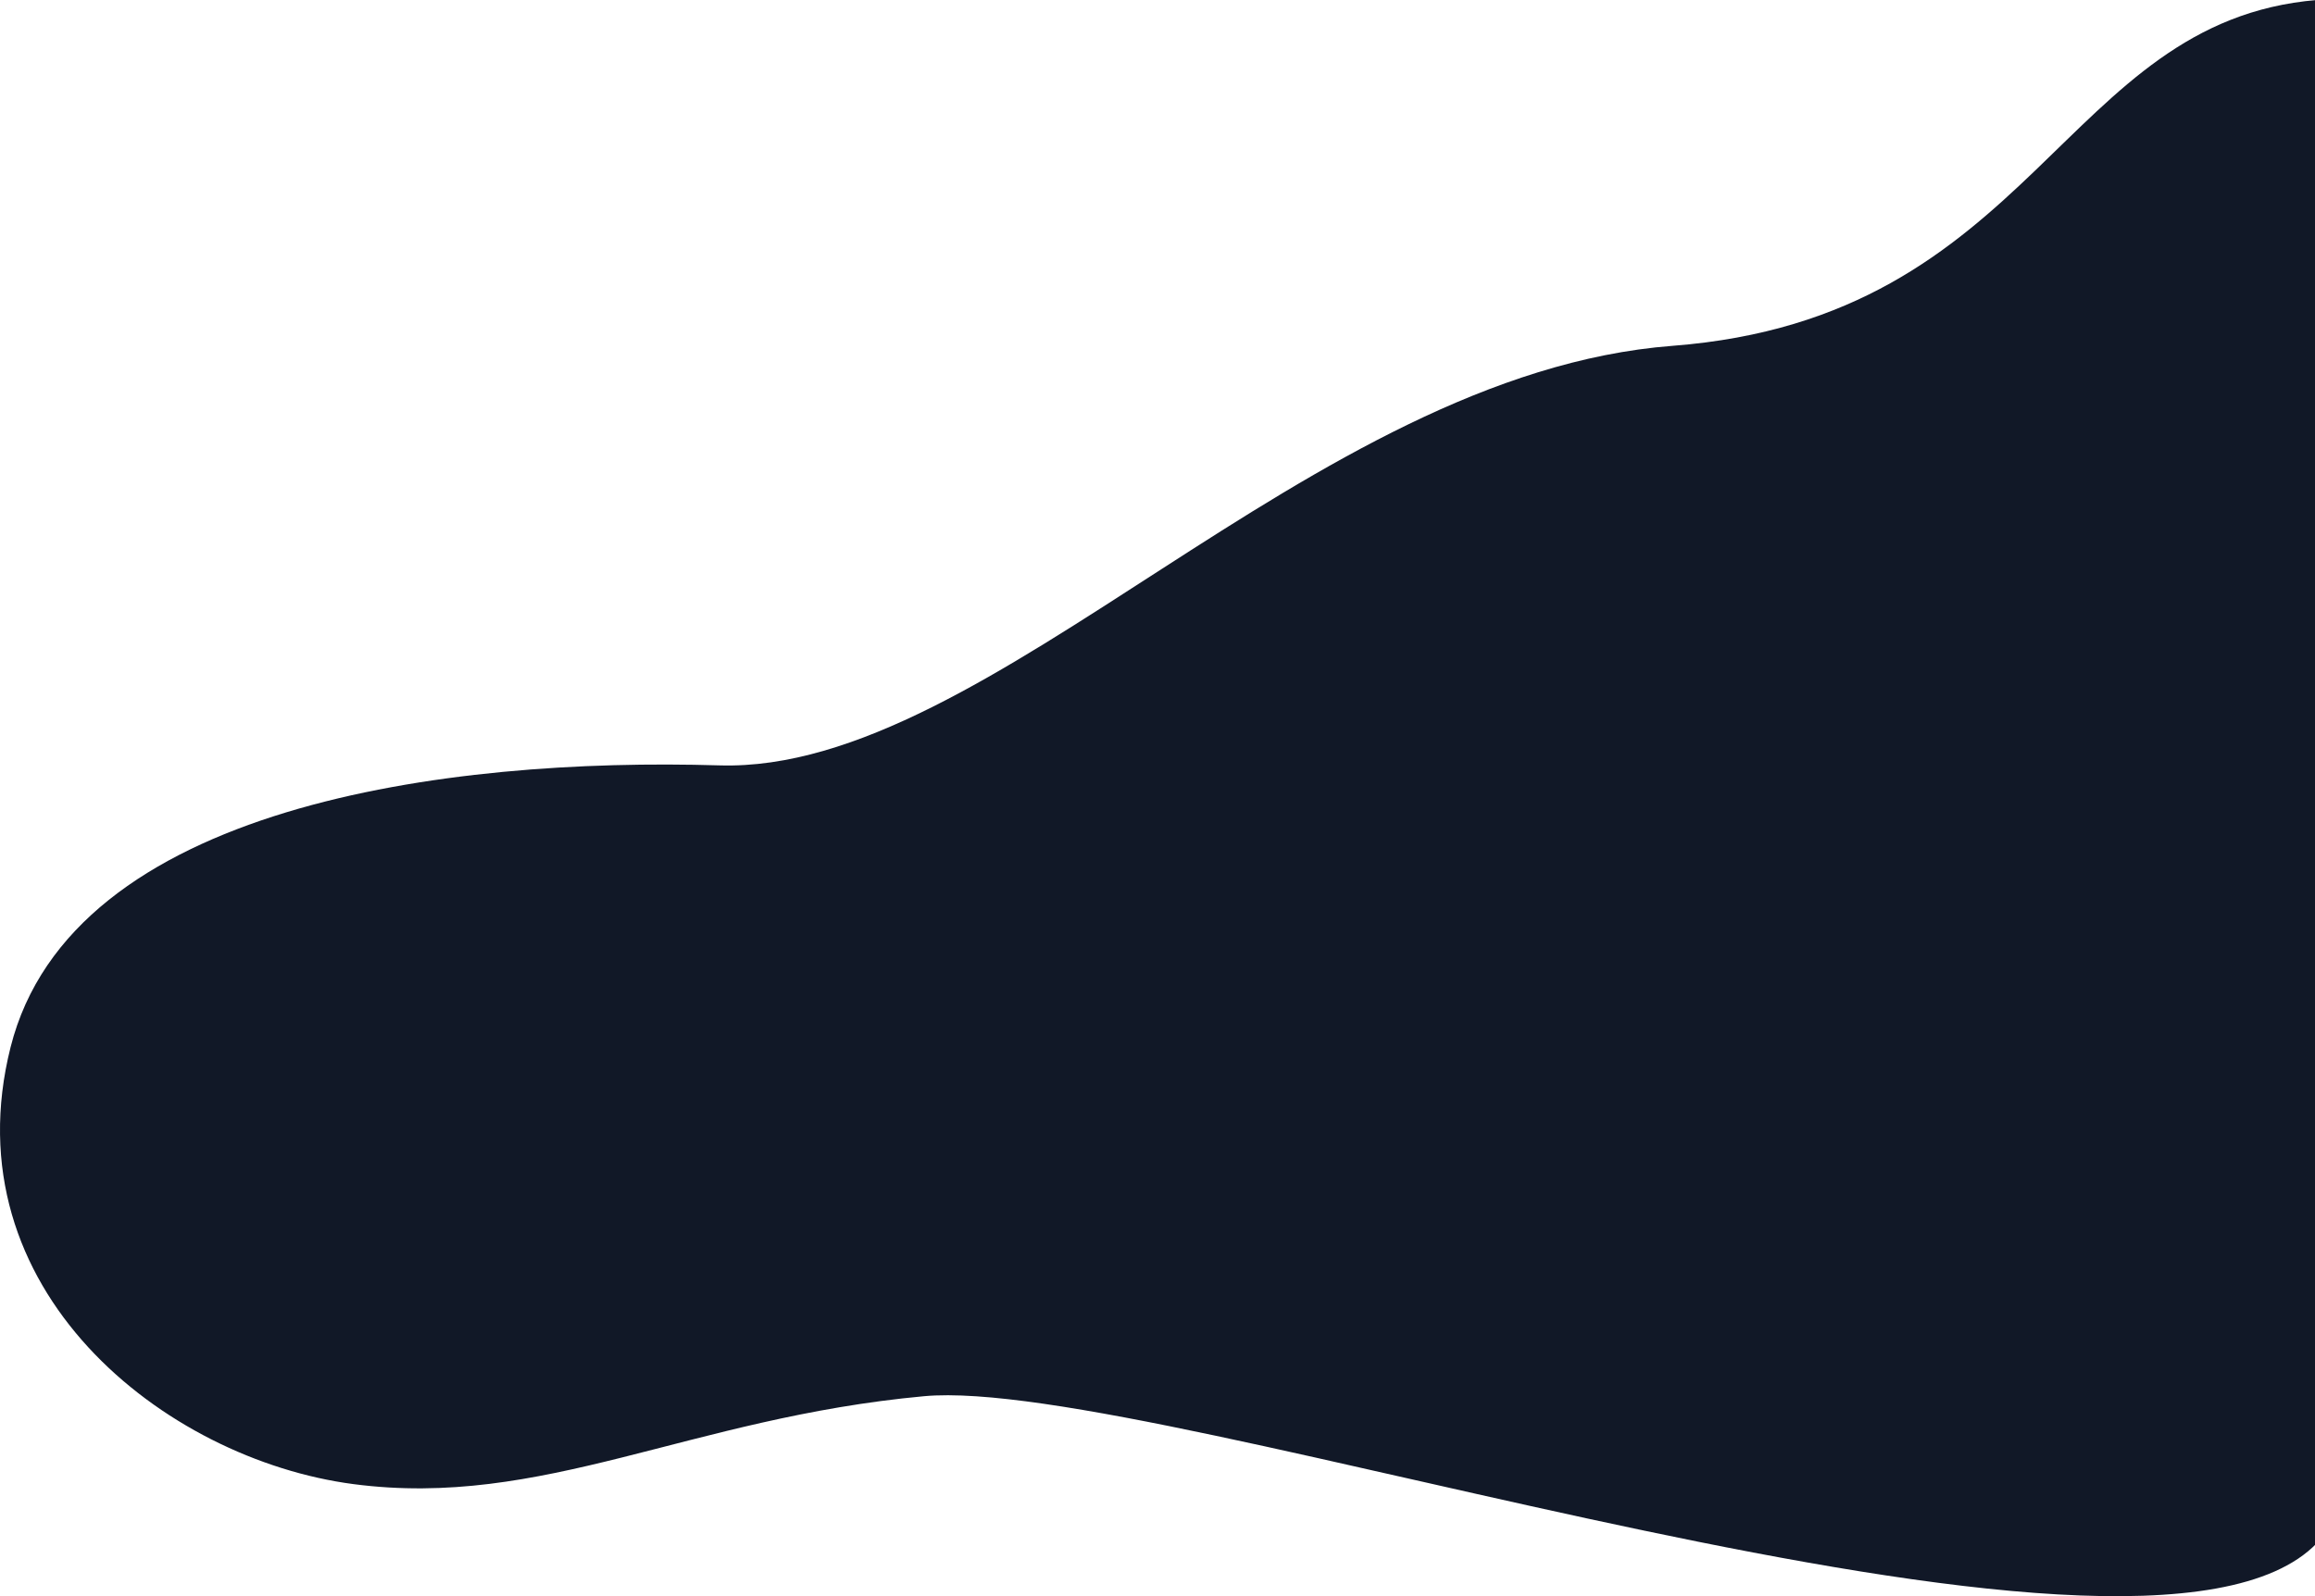 <svg xmlns="http://www.w3.org/2000/svg" viewBox="0 0 1144 789">
  <path fill="#111827" fill-rule="evenodd" d="M174.666,734.597 C81.179,722.33 -24.905,638.377 5.218,518.657 C35.341,398.937 221.286,375.27 355.542,379.328 C489.797,383.385 646.723,185.767 826.505,171.942 C1006.287,158.116 1018.632,11.551 1144.928,1 L1144.928,763.757 C1057.768,854.359 572.686,680.423 456.574,691.149 C340.462,701.874 268.153,746.864 174.666,734.597 Z" transform="translate(0 -1)"/>
</svg>
